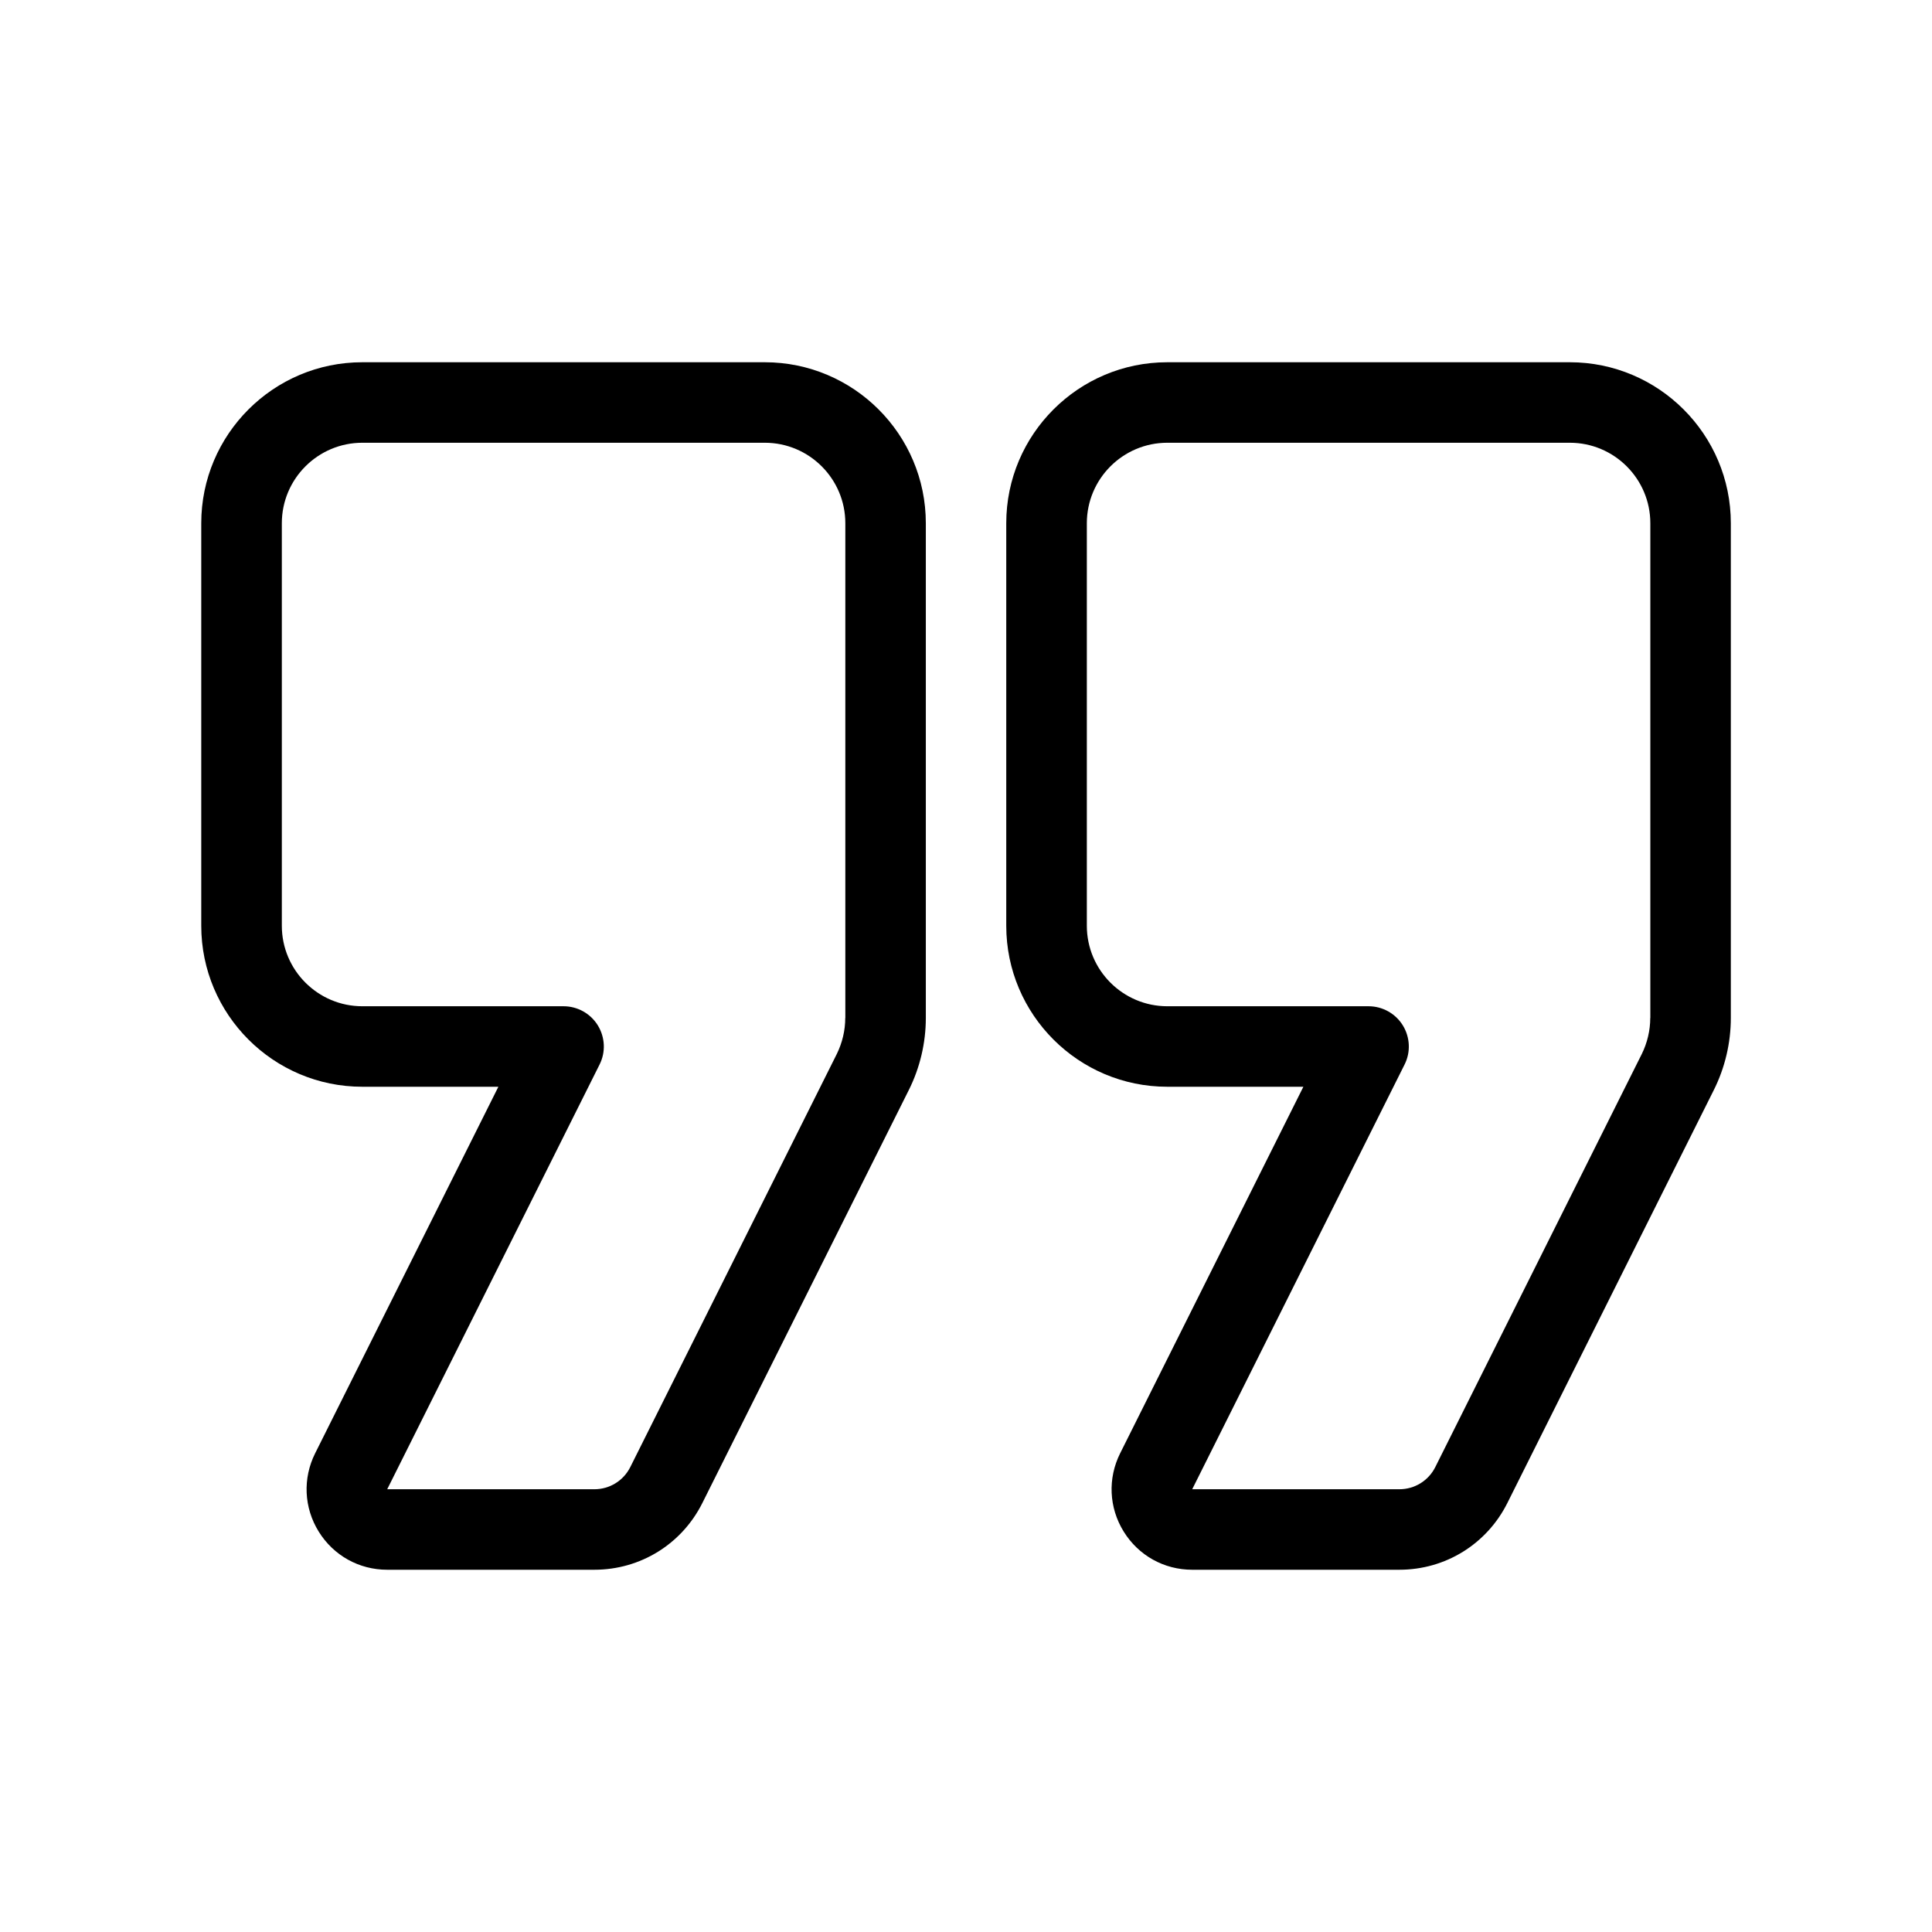 <svg xmlns="http://www.w3.org/2000/svg" width="24" height="24" viewBox="0 0 24 24">
    <path d="m19.5,4.5h-5c-1.103,0-2,.897-2,2v5c0,1.103.897,2,2,2h1.691l-2.276,4.553c-.156.312-.14.676.044.973s.501.474.851.474h2.573c.572,0,1.086-.318,1.342-.829l2.565-5.131c.138-.276.211-.585.211-.894v-6.146c0-1.103-.897-2-2-2Zm1,8.146c0,.154-.037.309-.105.447l-2.565,5.131c-.085.17-.257.276-.447.276h-2.573l2.638-5.276c.078-.155.069-.339-.022-.487-.091-.147-.252-.237-.425-.237h-2.5c-.551,0-1-.448-1-1v-5c0-.552.449-1,1-1h5c.551,0,1,.448,1,1v6.146ZM9.5,4.5h-5c-1.103,0-2,.897-2,2v5c0,1.103.897,2,2,2h1.691l-2.276,4.553c-.156.312-.14.676.044.973s.501.474.851.474h2.573c.572,0,1.086-.318,1.342-.829l2.565-5.131c.138-.276.211-.585.211-.894v-6.146c0-1.103-.897-2-2-2Zm1,8.146c0,.154-.037.309-.105.447l-2.565,5.131c-.085.17-.257.276-.447.276h-2.573l2.638-5.276c.078-.155.069-.339-.022-.487-.091-.147-.252-.237-.425-.237h-2.5c-.551,0-1-.448-1-1v-5c0-.552.449-1,1-1h5c.551,0,1,.448,1,1v6.146Z"/>
</svg>